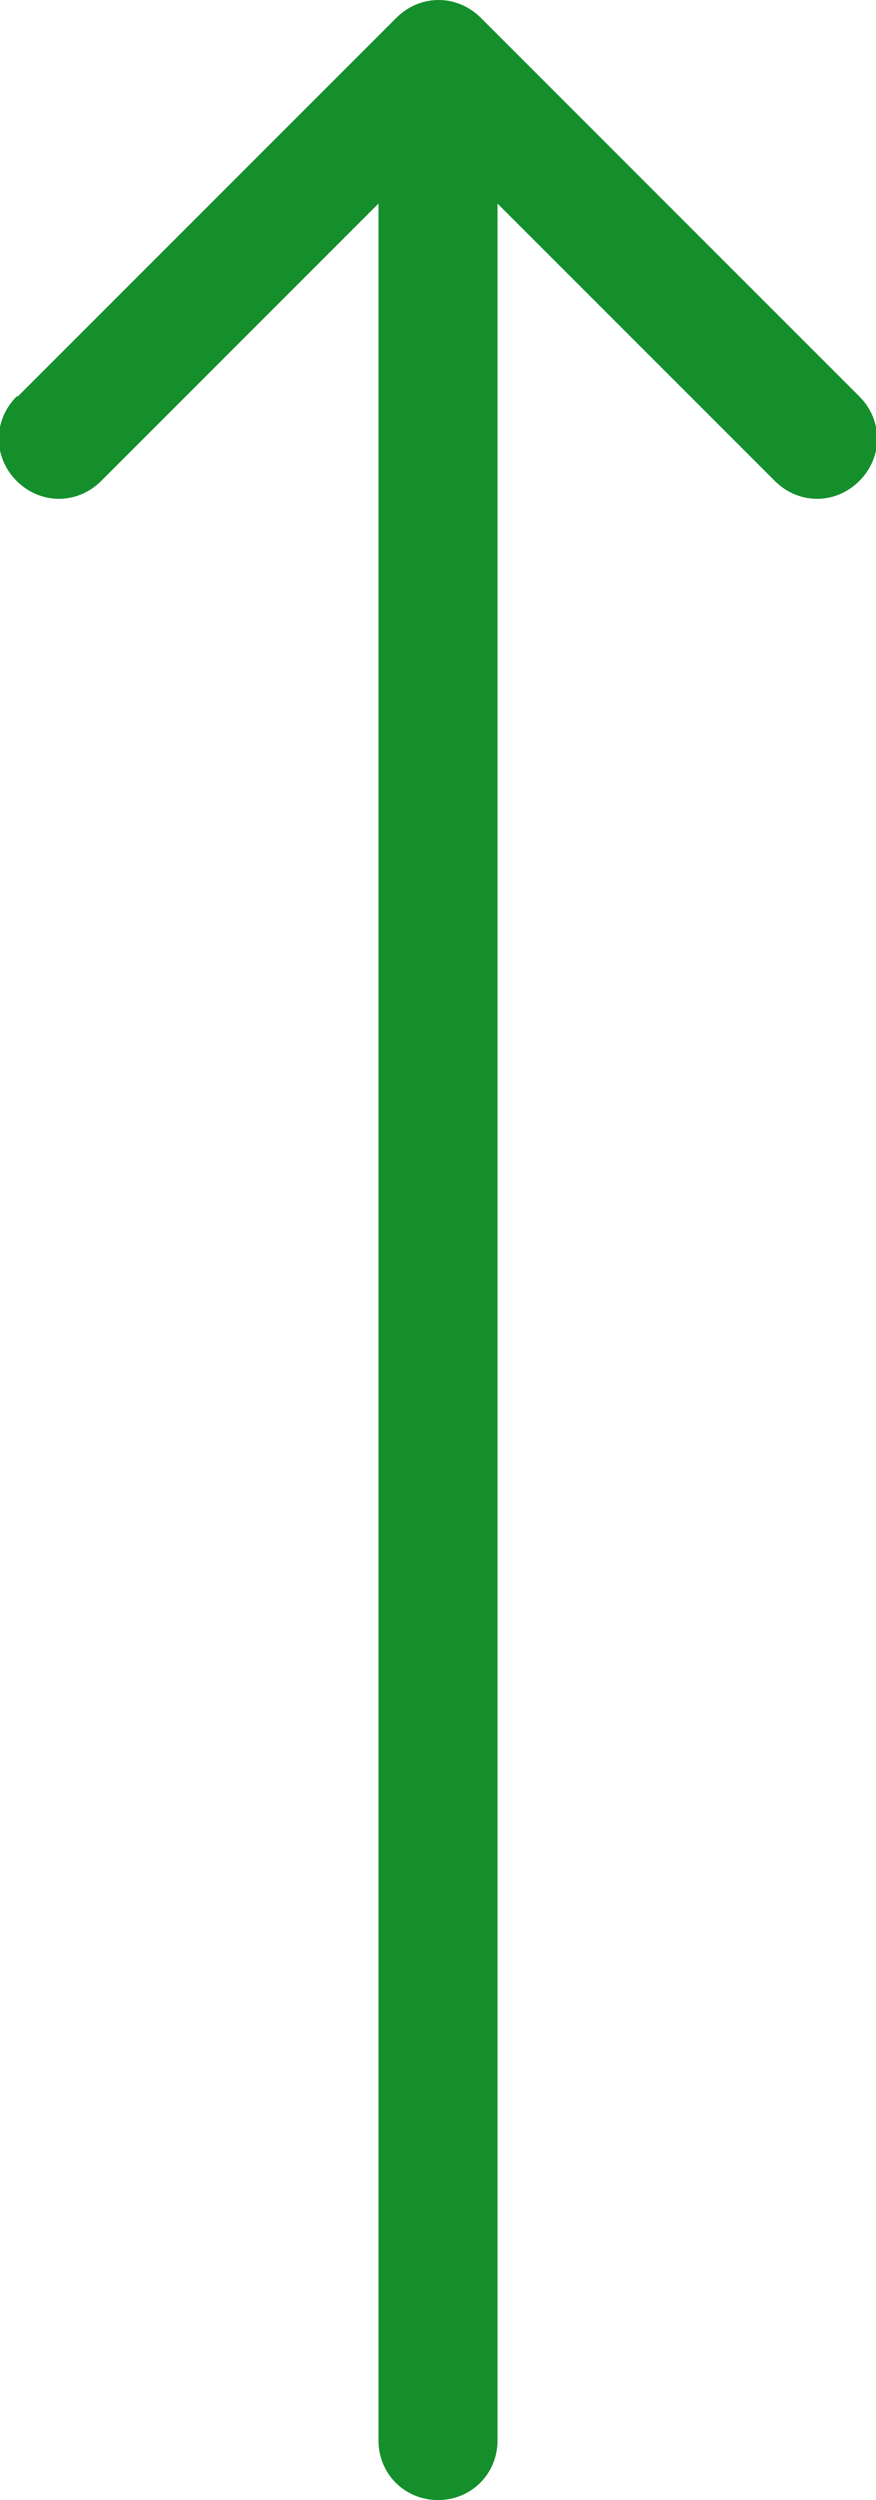 <?xml version="1.0" encoding="UTF-8"?>
<svg id="_Слой_2" data-name="Слой 2" xmlns="http://www.w3.org/2000/svg" viewBox="0 0 7.36 21">
  <defs>
    <style>
      .cls-1 {
        fill: #148f2b;
        fill-rule: evenodd;
      }
    </style>
  </defs>
  <g id="_Слой_1-2" data-name="Слой 1">
    <path class="cls-1" d="M.15,3.33L3.33.15c.2-.2.51-.2.71,0l3.18,3.18c.2.2.2.51,0,.71-.2.2-.51.2-.71,0l-2.33-2.33v18.79c0,.28-.22.5-.5.5s-.5-.22-.5-.5V1.71S.85,4.04.85,4.04c-.2.2-.51.2-.71,0-.2-.2-.2-.51,0-.71Z"/>
  </g>
</svg>